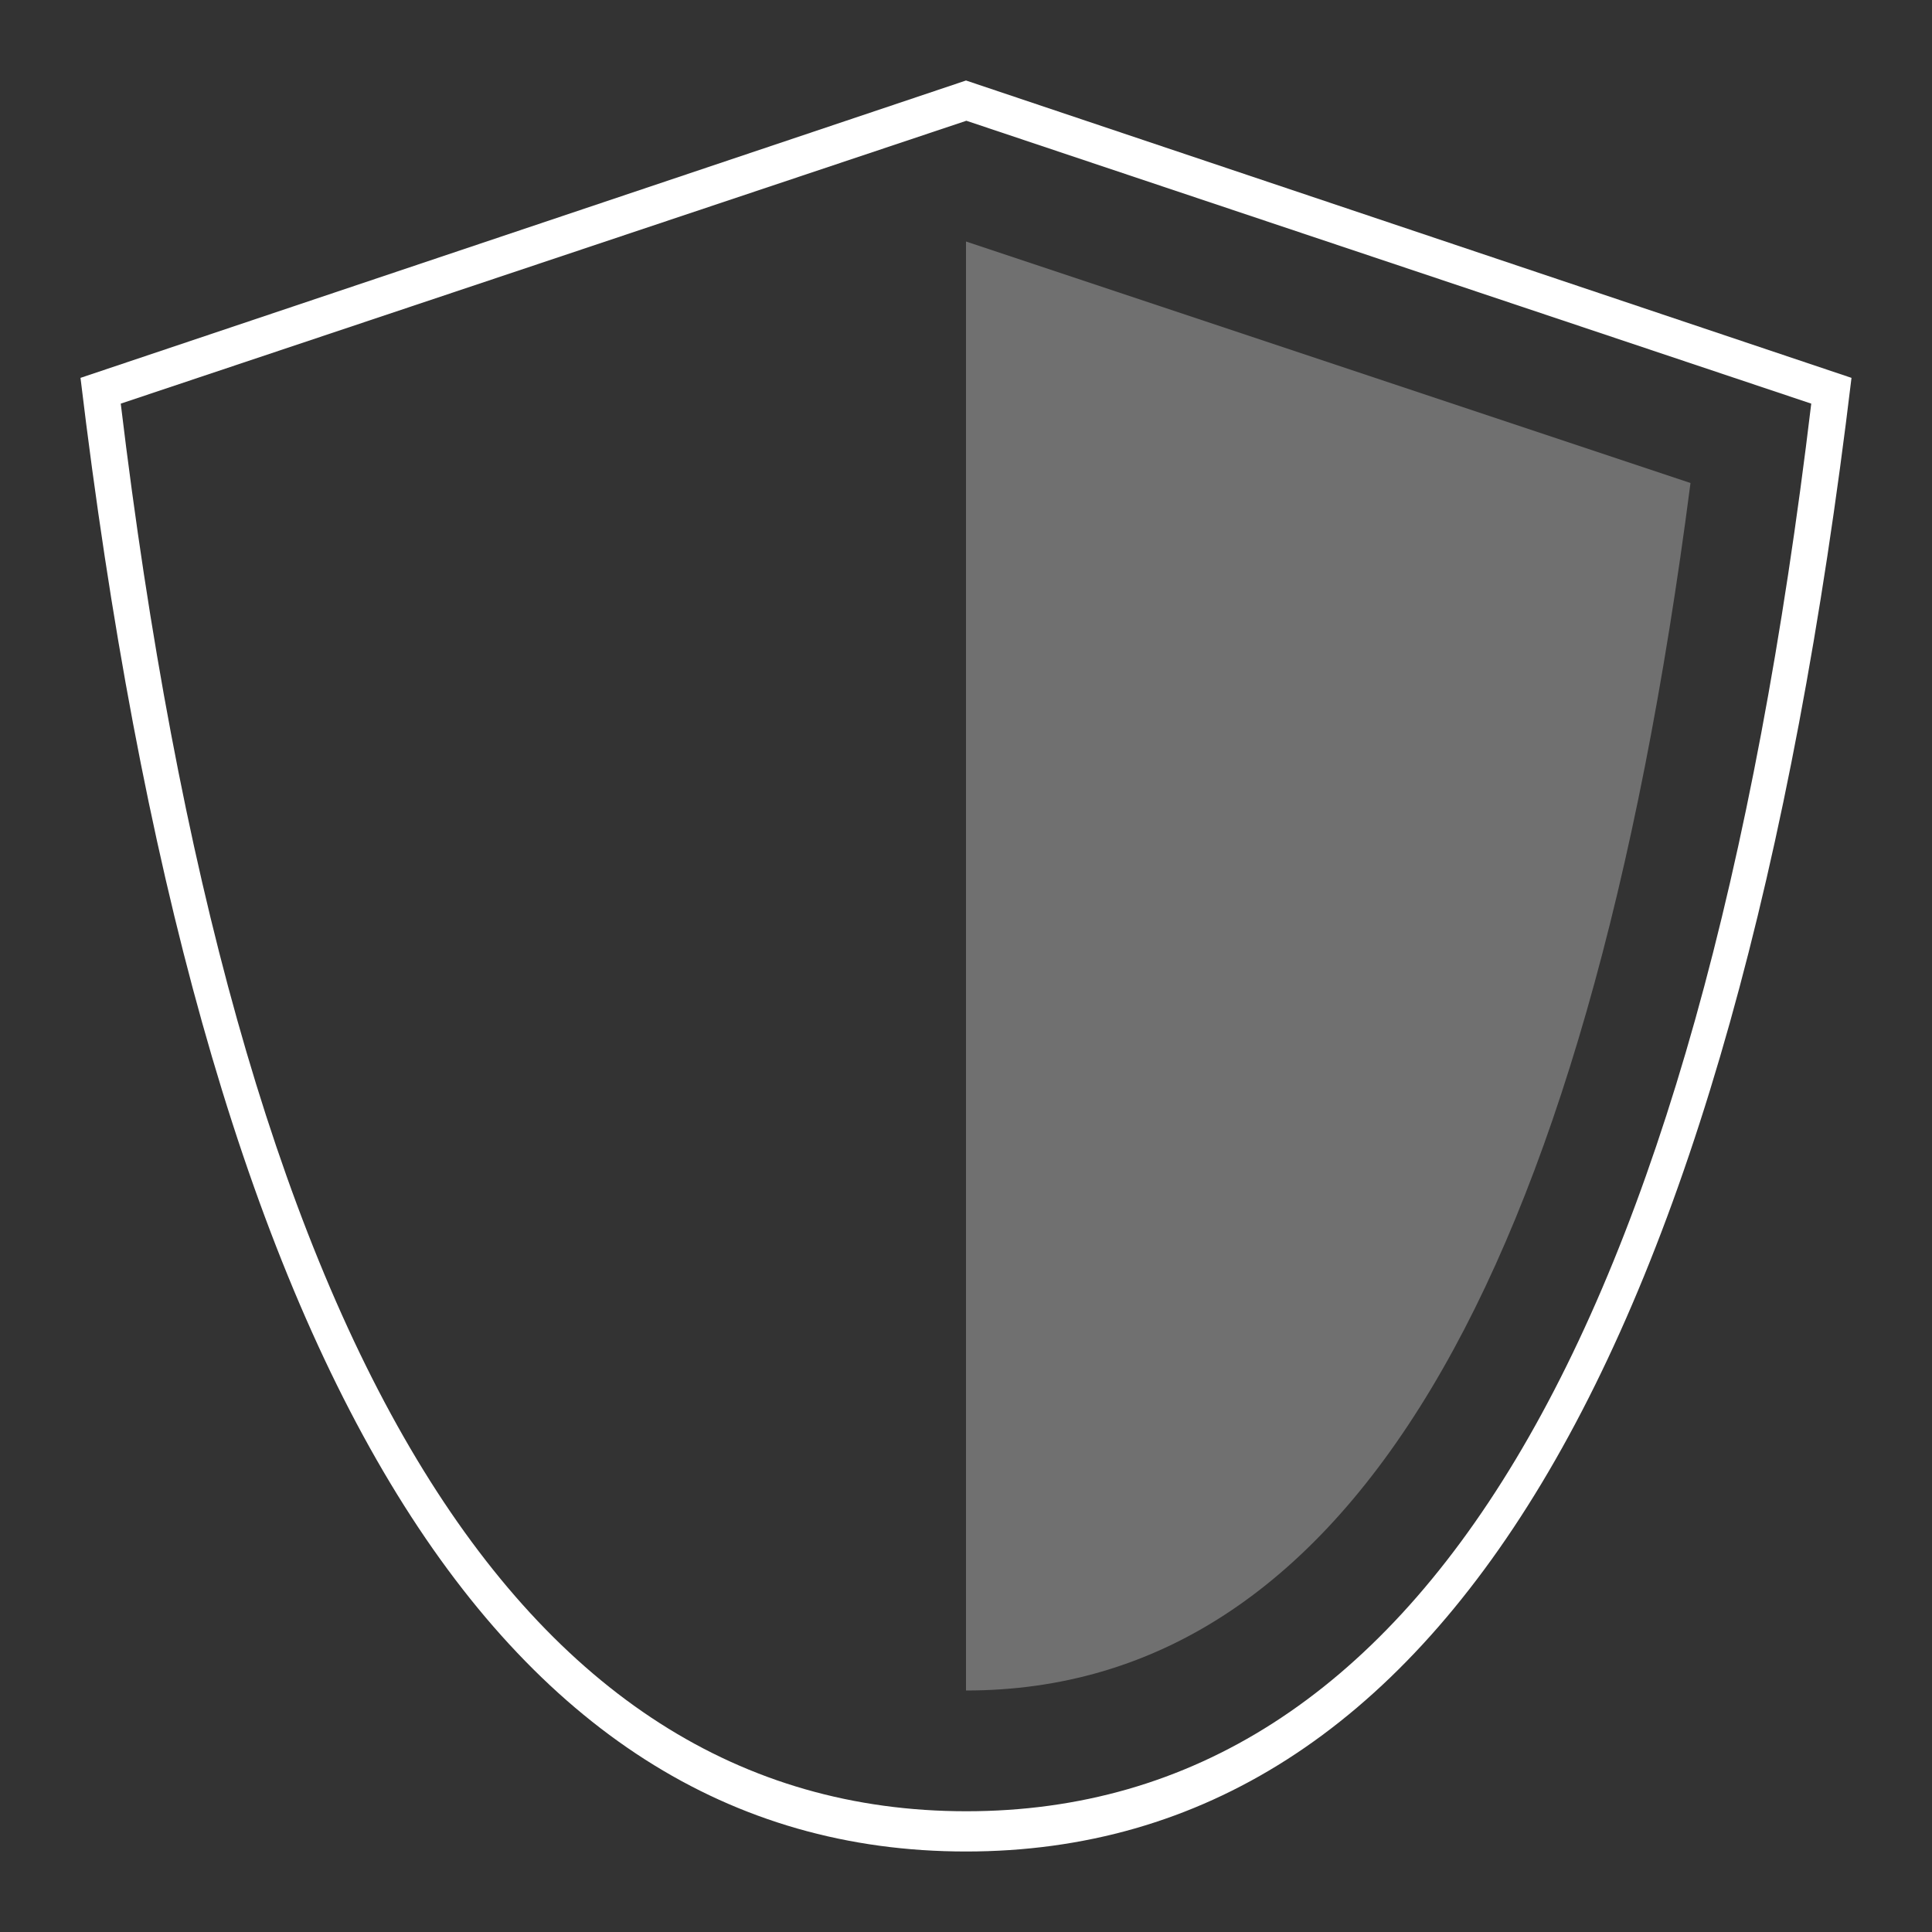 <?xml version="1.0" encoding="UTF-8"?>
<svg width="48px" height="48px" viewBox="0 0 48 48" version="1.1" xmlns="http://www.w3.org/2000/svg" xmlns:xlink="http://www.w3.org/1999/xlink">
    <rect x="0" y="0" width="48" height="48" fill="#333333" stroke="none"/>
    <!-- Generator: Sketch 51.2 (57519) - http://www.bohemiancoding.com/sketch -->
    <title>icon_category-guard_xxl_white</title>
    <desc>Created with Sketch.</desc>
    <defs></defs>
    <g id="icons" stroke="none" stroke-width="1" fill="none" fill-rule="evenodd">
        <g id="icon_category-guard_xxl_white">
            <rect id="Rectangle" x="0" y="0" width="48" height="48"></rect>
            <g id="icon" transform="translate(2, 2)" fill="#FFFFFF">
                <path d="M0,7.388 L22,0 L44,7.388 C41.072,31.796 33.739,44 22,44 C10.261,44 2.928,31.796 0,7.388 Z M1,8.028 C3.805,31.343 10.808,43 22.009,43 C33.21,43 40.207,31.343 43,8.028 L22.009,1 L1,8.028 Z" id="Combined-Shape"></path>
                <path d="M22,4 L40,10 C37.41,30 31.41,40 22,40 L22,4 Z" id="Rectangle-8" opacity="0.3"></path>
            </g>
        </g>
    </g>
</svg>